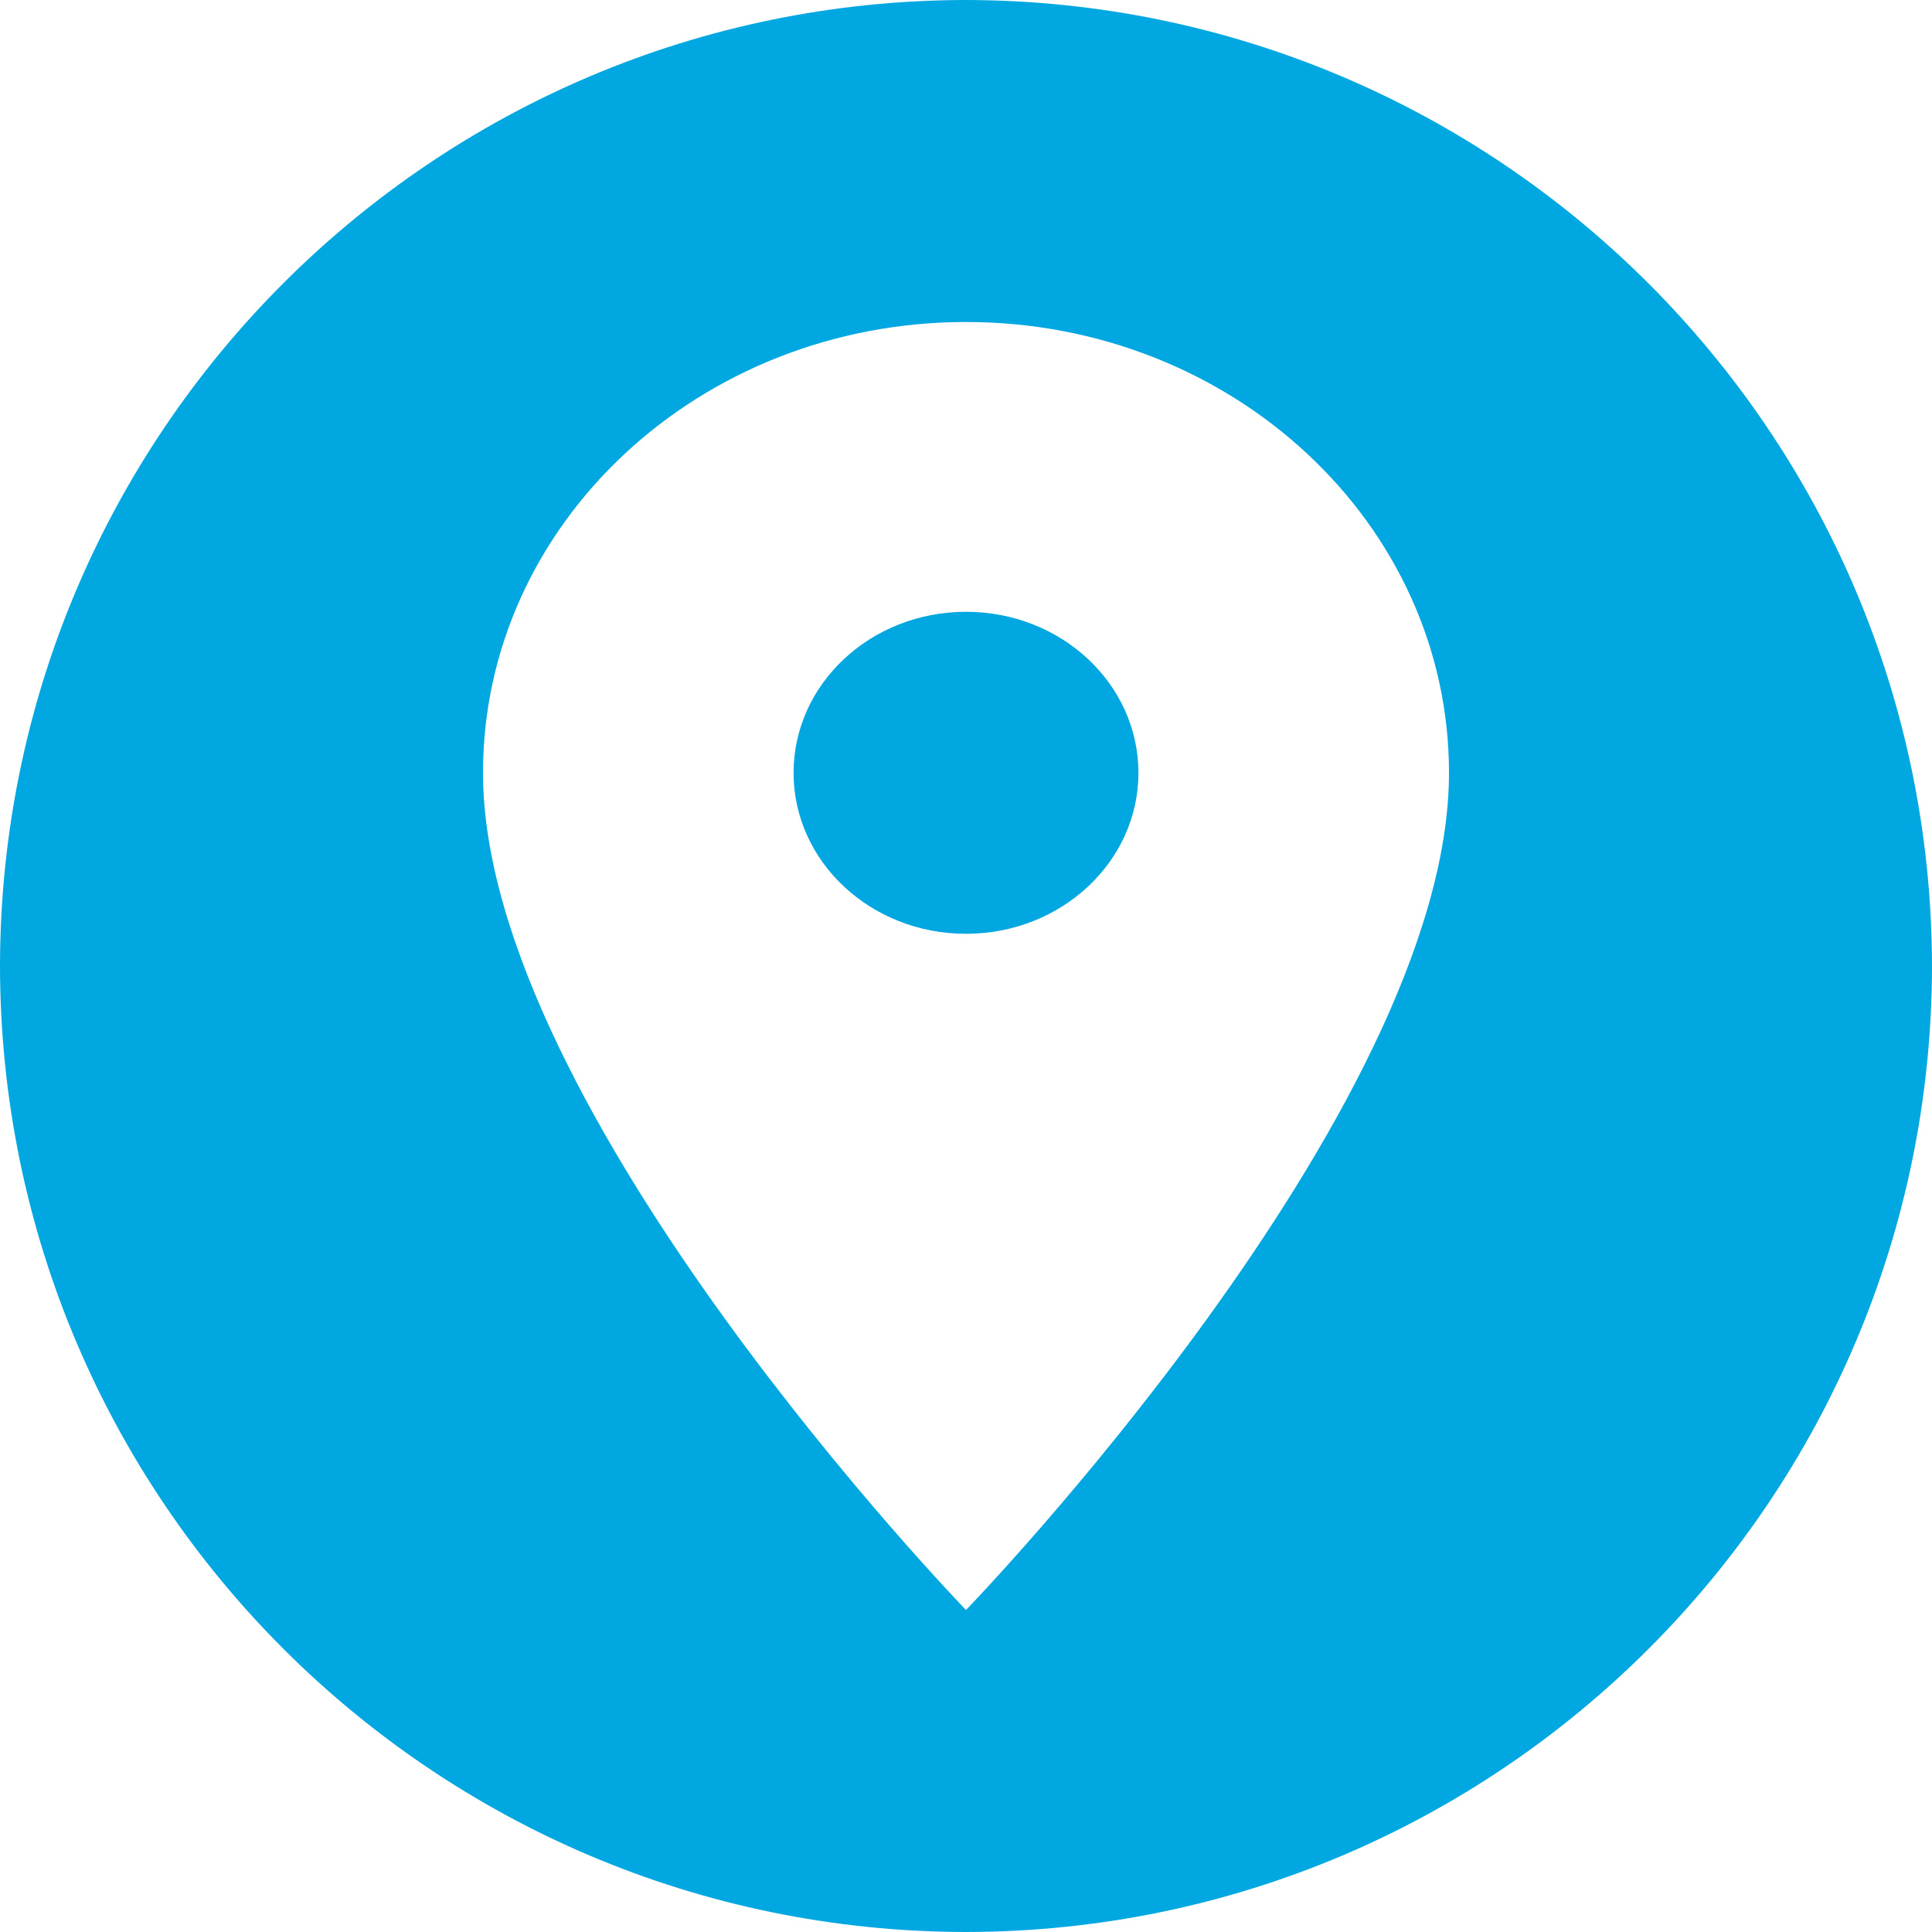 <?xml version="1.0" encoding="UTF-8"?>
<svg width="12px" height="12px" viewBox="0 0 12 12" version="1.1" xmlns="http://www.w3.org/2000/svg" xmlns:xlink="http://www.w3.org/1999/xlink">
    <!-- Generator: sketchtool 54.1 (76490) - https://sketchapp.com -->
    <title>7B3F6741-2925-4DDC-BADC-0BDF72547A99</title>
    <desc>Created with sketchtool.</desc>
    <g id="Page-1" stroke="none" stroke-width="1" fill="none" fill-rule="evenodd">
        <g id="alert_document" transform="translate(-323, -179)" fill="#00A7E0" fill-rule="nonzero">
            <g id="icons-/-document-/-region" transform="translate(323, 179)">
                <path d="M6,12 C2.688,11.996 0.004,9.312 0,6 C0.004,2.688 2.688,0.004 6,0 C9.311,0.006 11.994,2.689 12,6 C11.996,9.312 9.312,11.996 6,12 Z M6,2 C4.343,2 3,3.254 3,4.8 C3,6.9 6,10 6,10 C6,10 9,6.9 9,4.8 C9,3.254 7.657,2 6,2 Z M6,5.8 C5.408,5.8 4.929,5.352 4.929,4.8 C4.929,4.248 5.408,3.8 6,3.8 C6.592,3.8 7.071,4.248 7.071,4.8 C7.071,5.352 6.592,5.8 6,5.8 Z" id="Combined-Shape"></path>
            </g>
        </g>
    </g>
</svg>